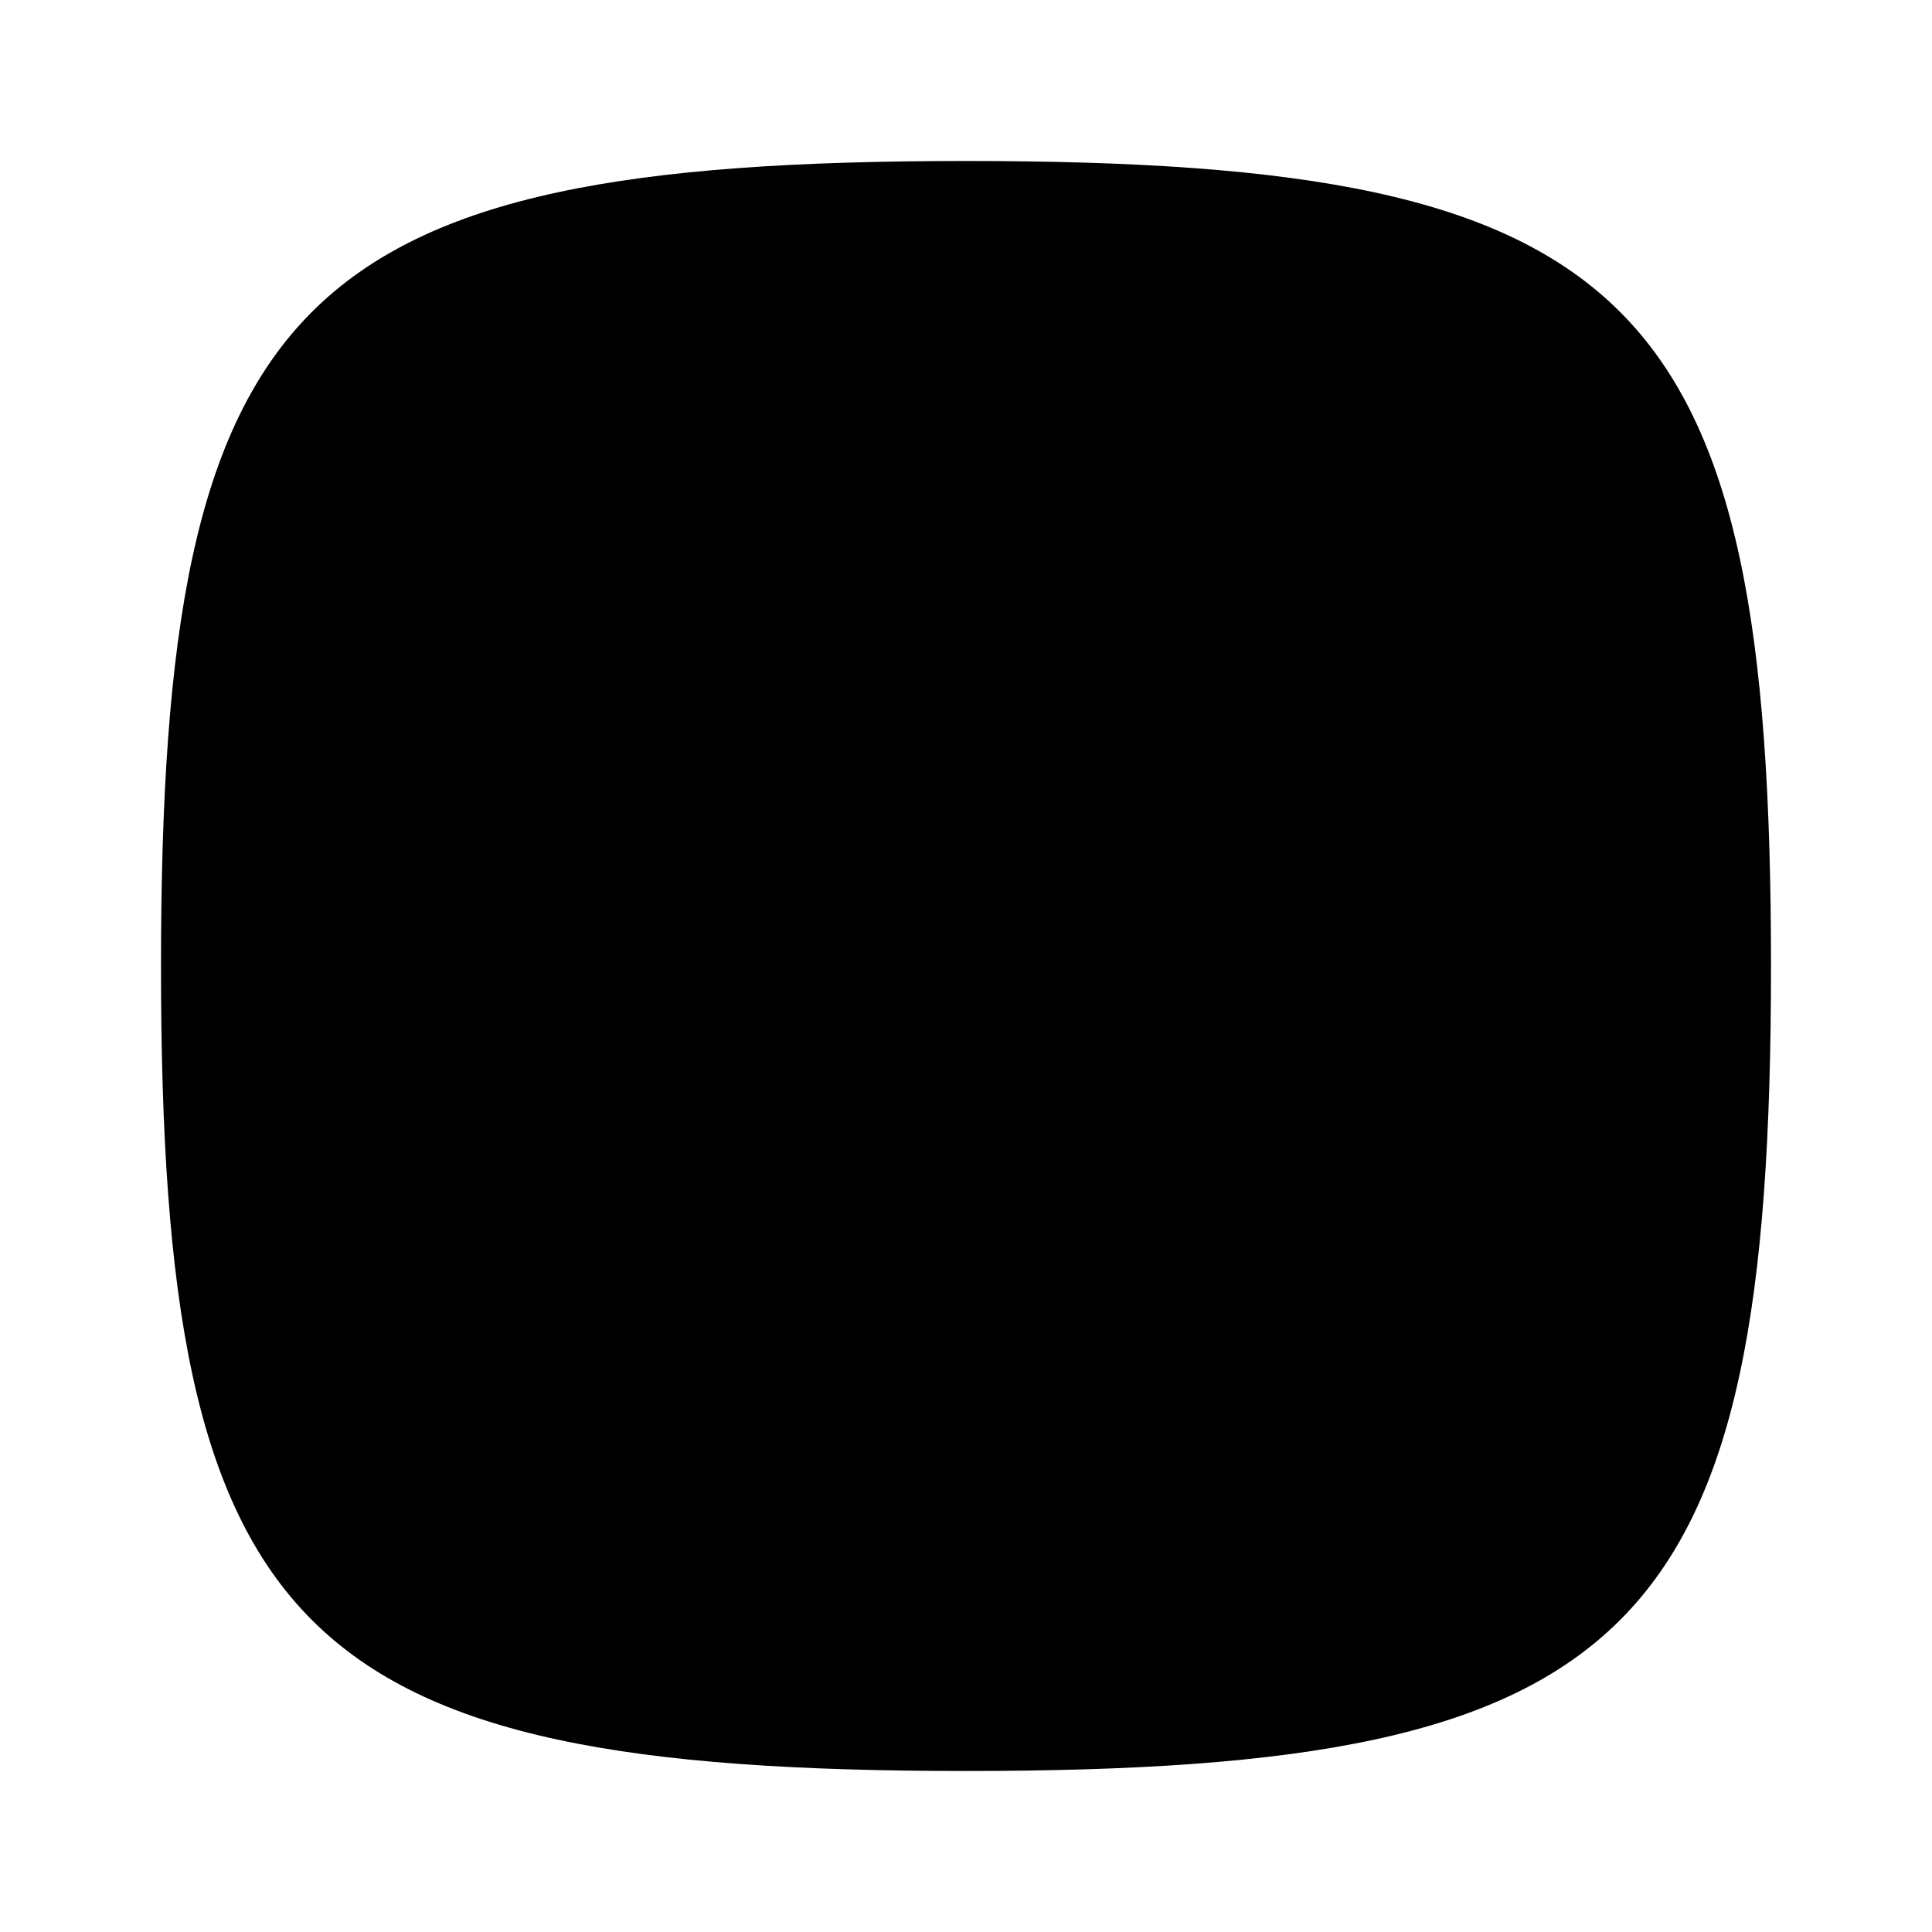 <svg width="256" height="256" viewBox="0 0 256 256" fill="none" xmlns="http://www.w3.org/2000/svg">
<path d="M234.666 127.999C234.666 216.888 216.889 234.665 128 234.665C39.111 234.665 21.333 216.888 21.333 127.999C21.333 39.11 39.111 21.332 128 21.332C216.889 21.332 234.666 39.11 234.666 127.999Z" fill="black"/>
</svg>
